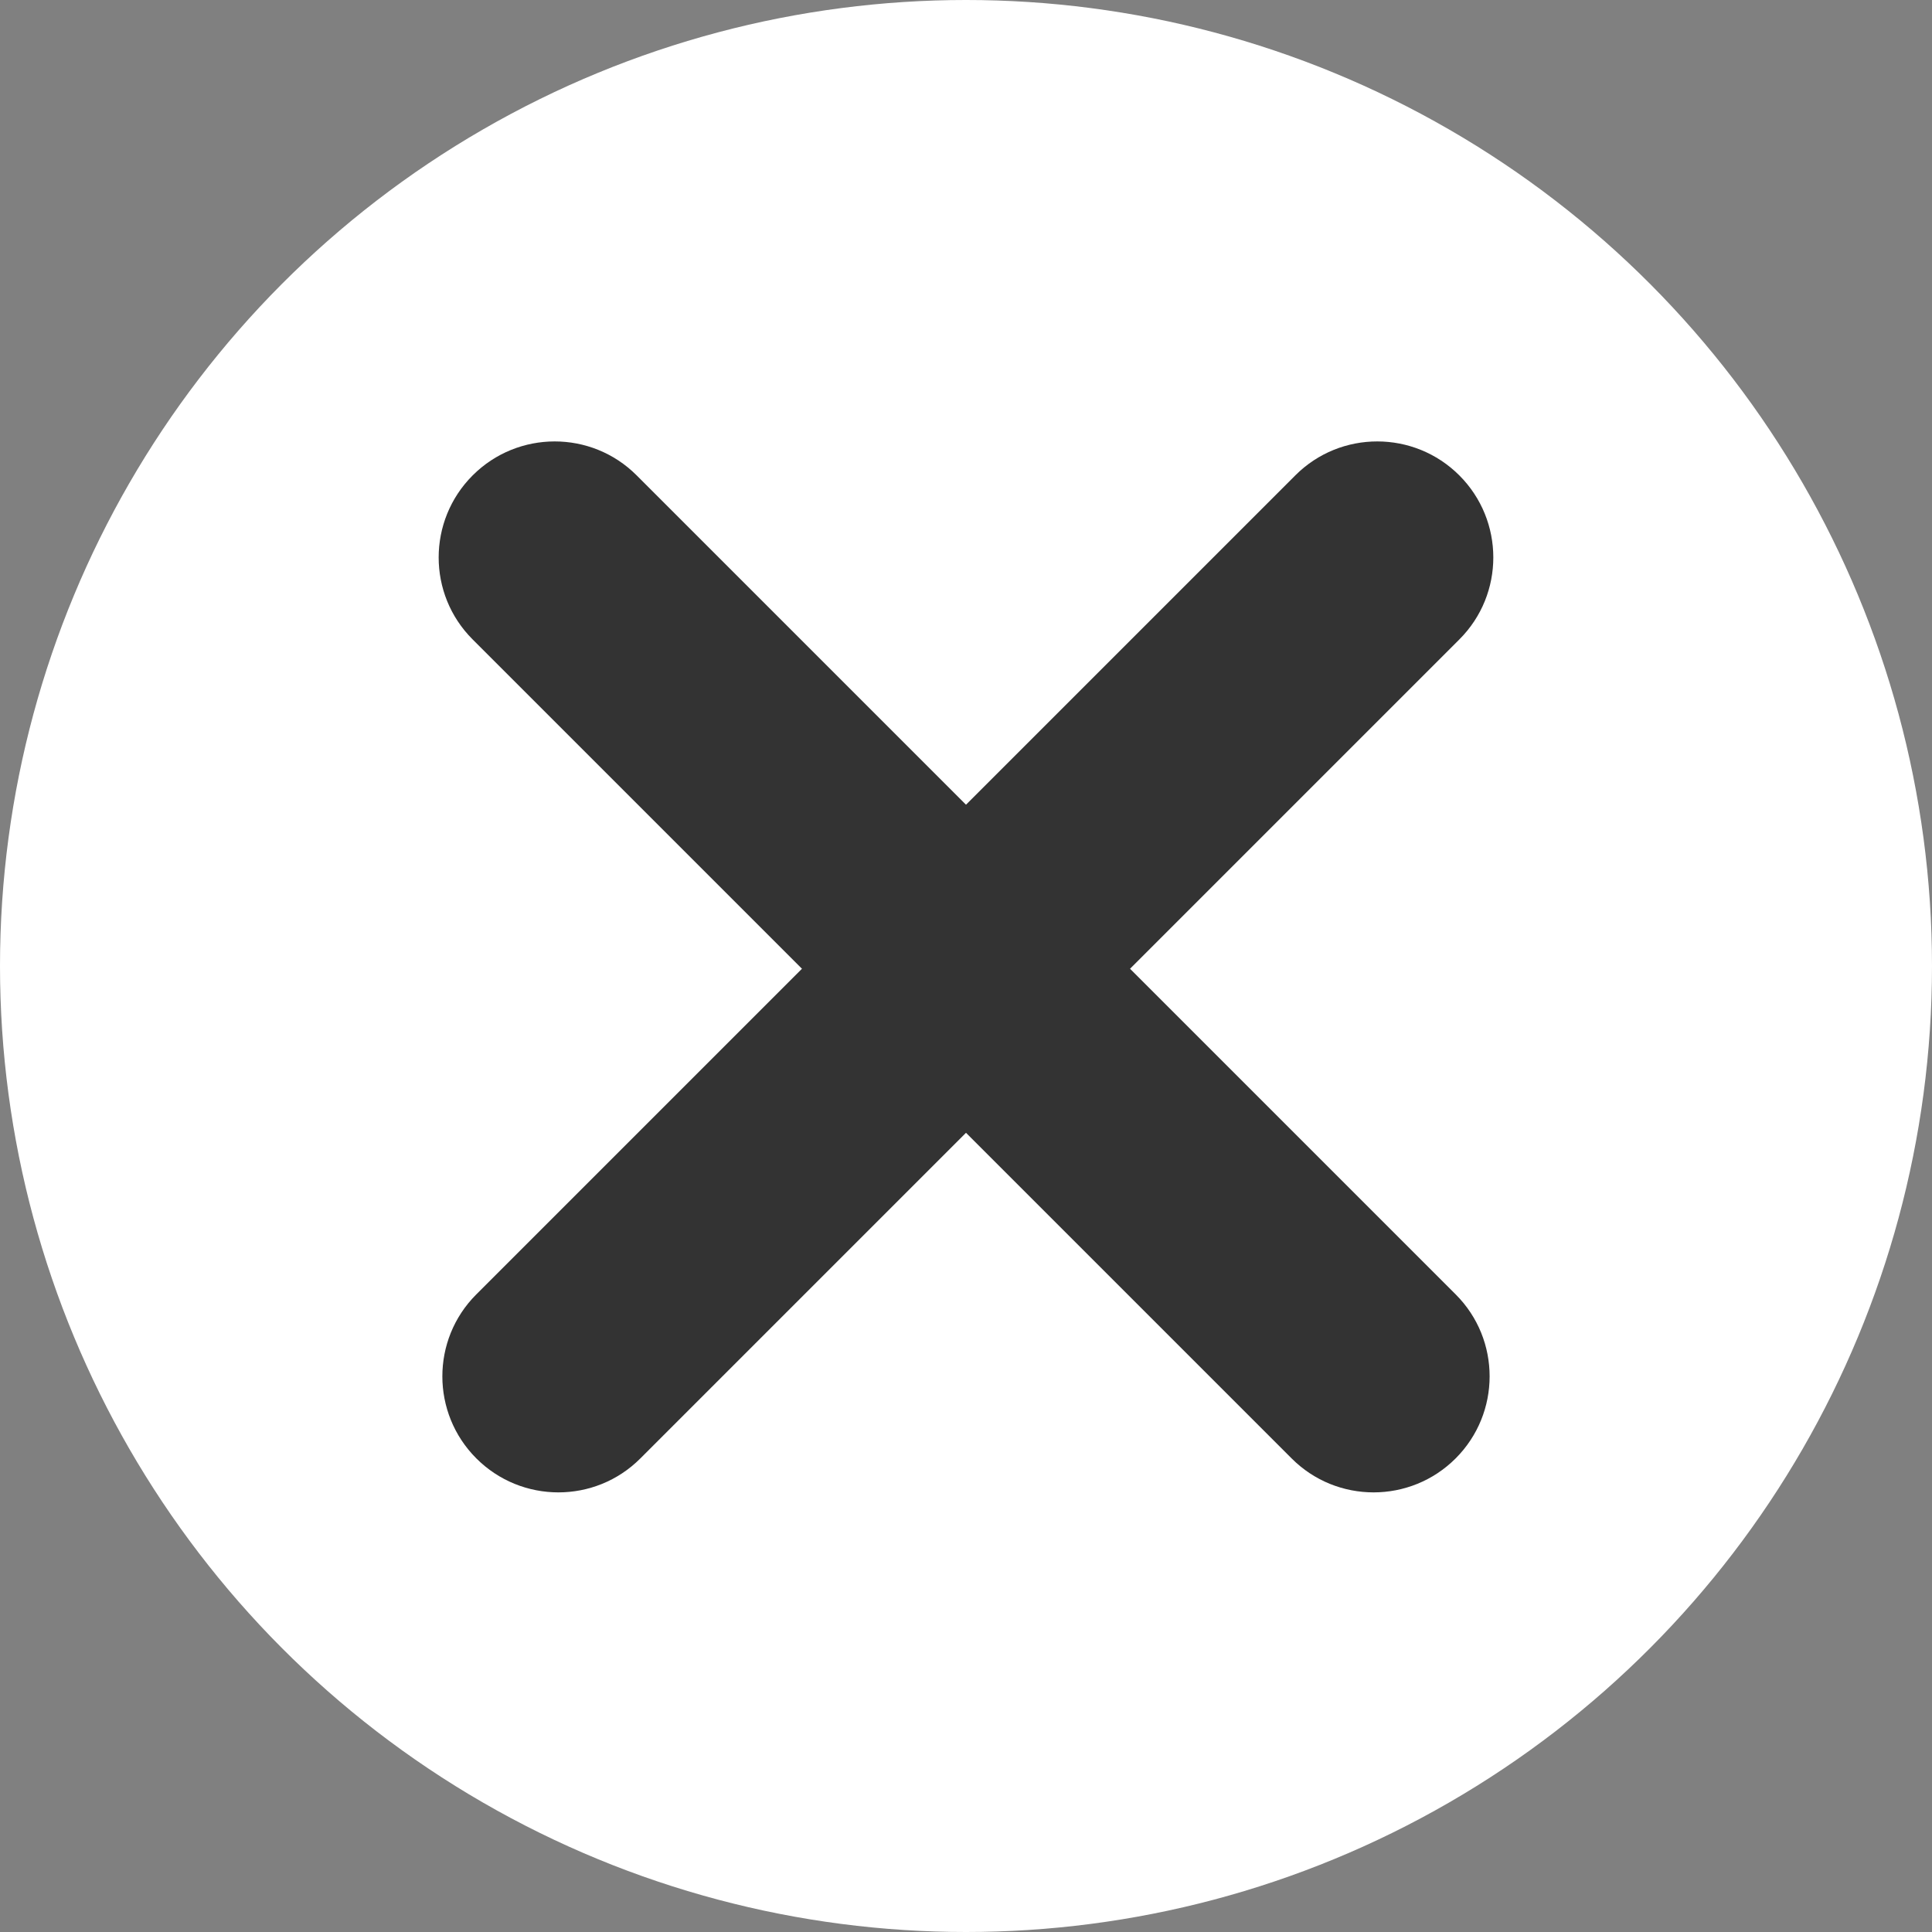 <?xml version="1.0" encoding="UTF-8" standalone="no"?>
<!DOCTYPE svg PUBLIC "-//W3C//DTD SVG 1.1//EN" "http://www.w3.org/Graphics/SVG/1.1/DTD/svg11.dtd">
<svg width="100%" height="100%" viewBox="0 0 100 100" version="1.1" xmlns="http://www.w3.org/2000/svg" xmlns:xlink="http://www.w3.org/1999/xlink" xml:space="preserve" xmlns:serif="http://www.serif.com/" style="fill-rule:evenodd;clip-rule:evenodd;stroke-linejoin:round;stroke-miterlimit:2;">
    <rect x="0" y="0" width="100" height="100" fill="#808080" stroke="none"/>
    <g transform="matrix(1,0,0,1,-168,0)">
        <g id="Artboard2" transform="matrix(1,0,0,1,-0.75,0)">
            <rect x="168.75" y="0" width="100" height="100" style="fill:none;"/>
            <g transform="matrix(1,0,0,1,0.75,0)">
                <circle cx="218" cy="50" r="50" style="fill:white;"/>
            </g>
            <g transform="matrix(1,0,0,1,-5.561,10.828)">
                <g transform="matrix(0.58,0.58,-0.803,0.803,145.094,-117.451)">
                    <path d="M210.752,21.767C210.752,18.853 207.472,16.487 203.433,16.487C199.393,16.487 196.113,18.853 196.113,21.767L196.113,74.569C196.113,77.483 199.393,79.849 203.433,79.849C207.472,79.849 210.752,77.483 210.752,74.569L210.752,21.767Z" style="fill:rgb(51,51,51);"/>
                </g>
                <g transform="matrix(-0.58,0.58,0.803,0.803,303.527,-117.451)">
                    <path d="M210.752,21.767C210.752,18.853 207.472,16.487 203.433,16.487C199.393,16.487 196.113,18.853 196.113,21.767L196.113,74.569C196.113,77.483 199.393,79.849 203.433,79.849C207.472,79.849 210.752,77.483 210.752,74.569L210.752,21.767Z" style="fill:rgb(51,51,51);"/>
                </g>
            </g>
        </g>
    </g>
</svg>
